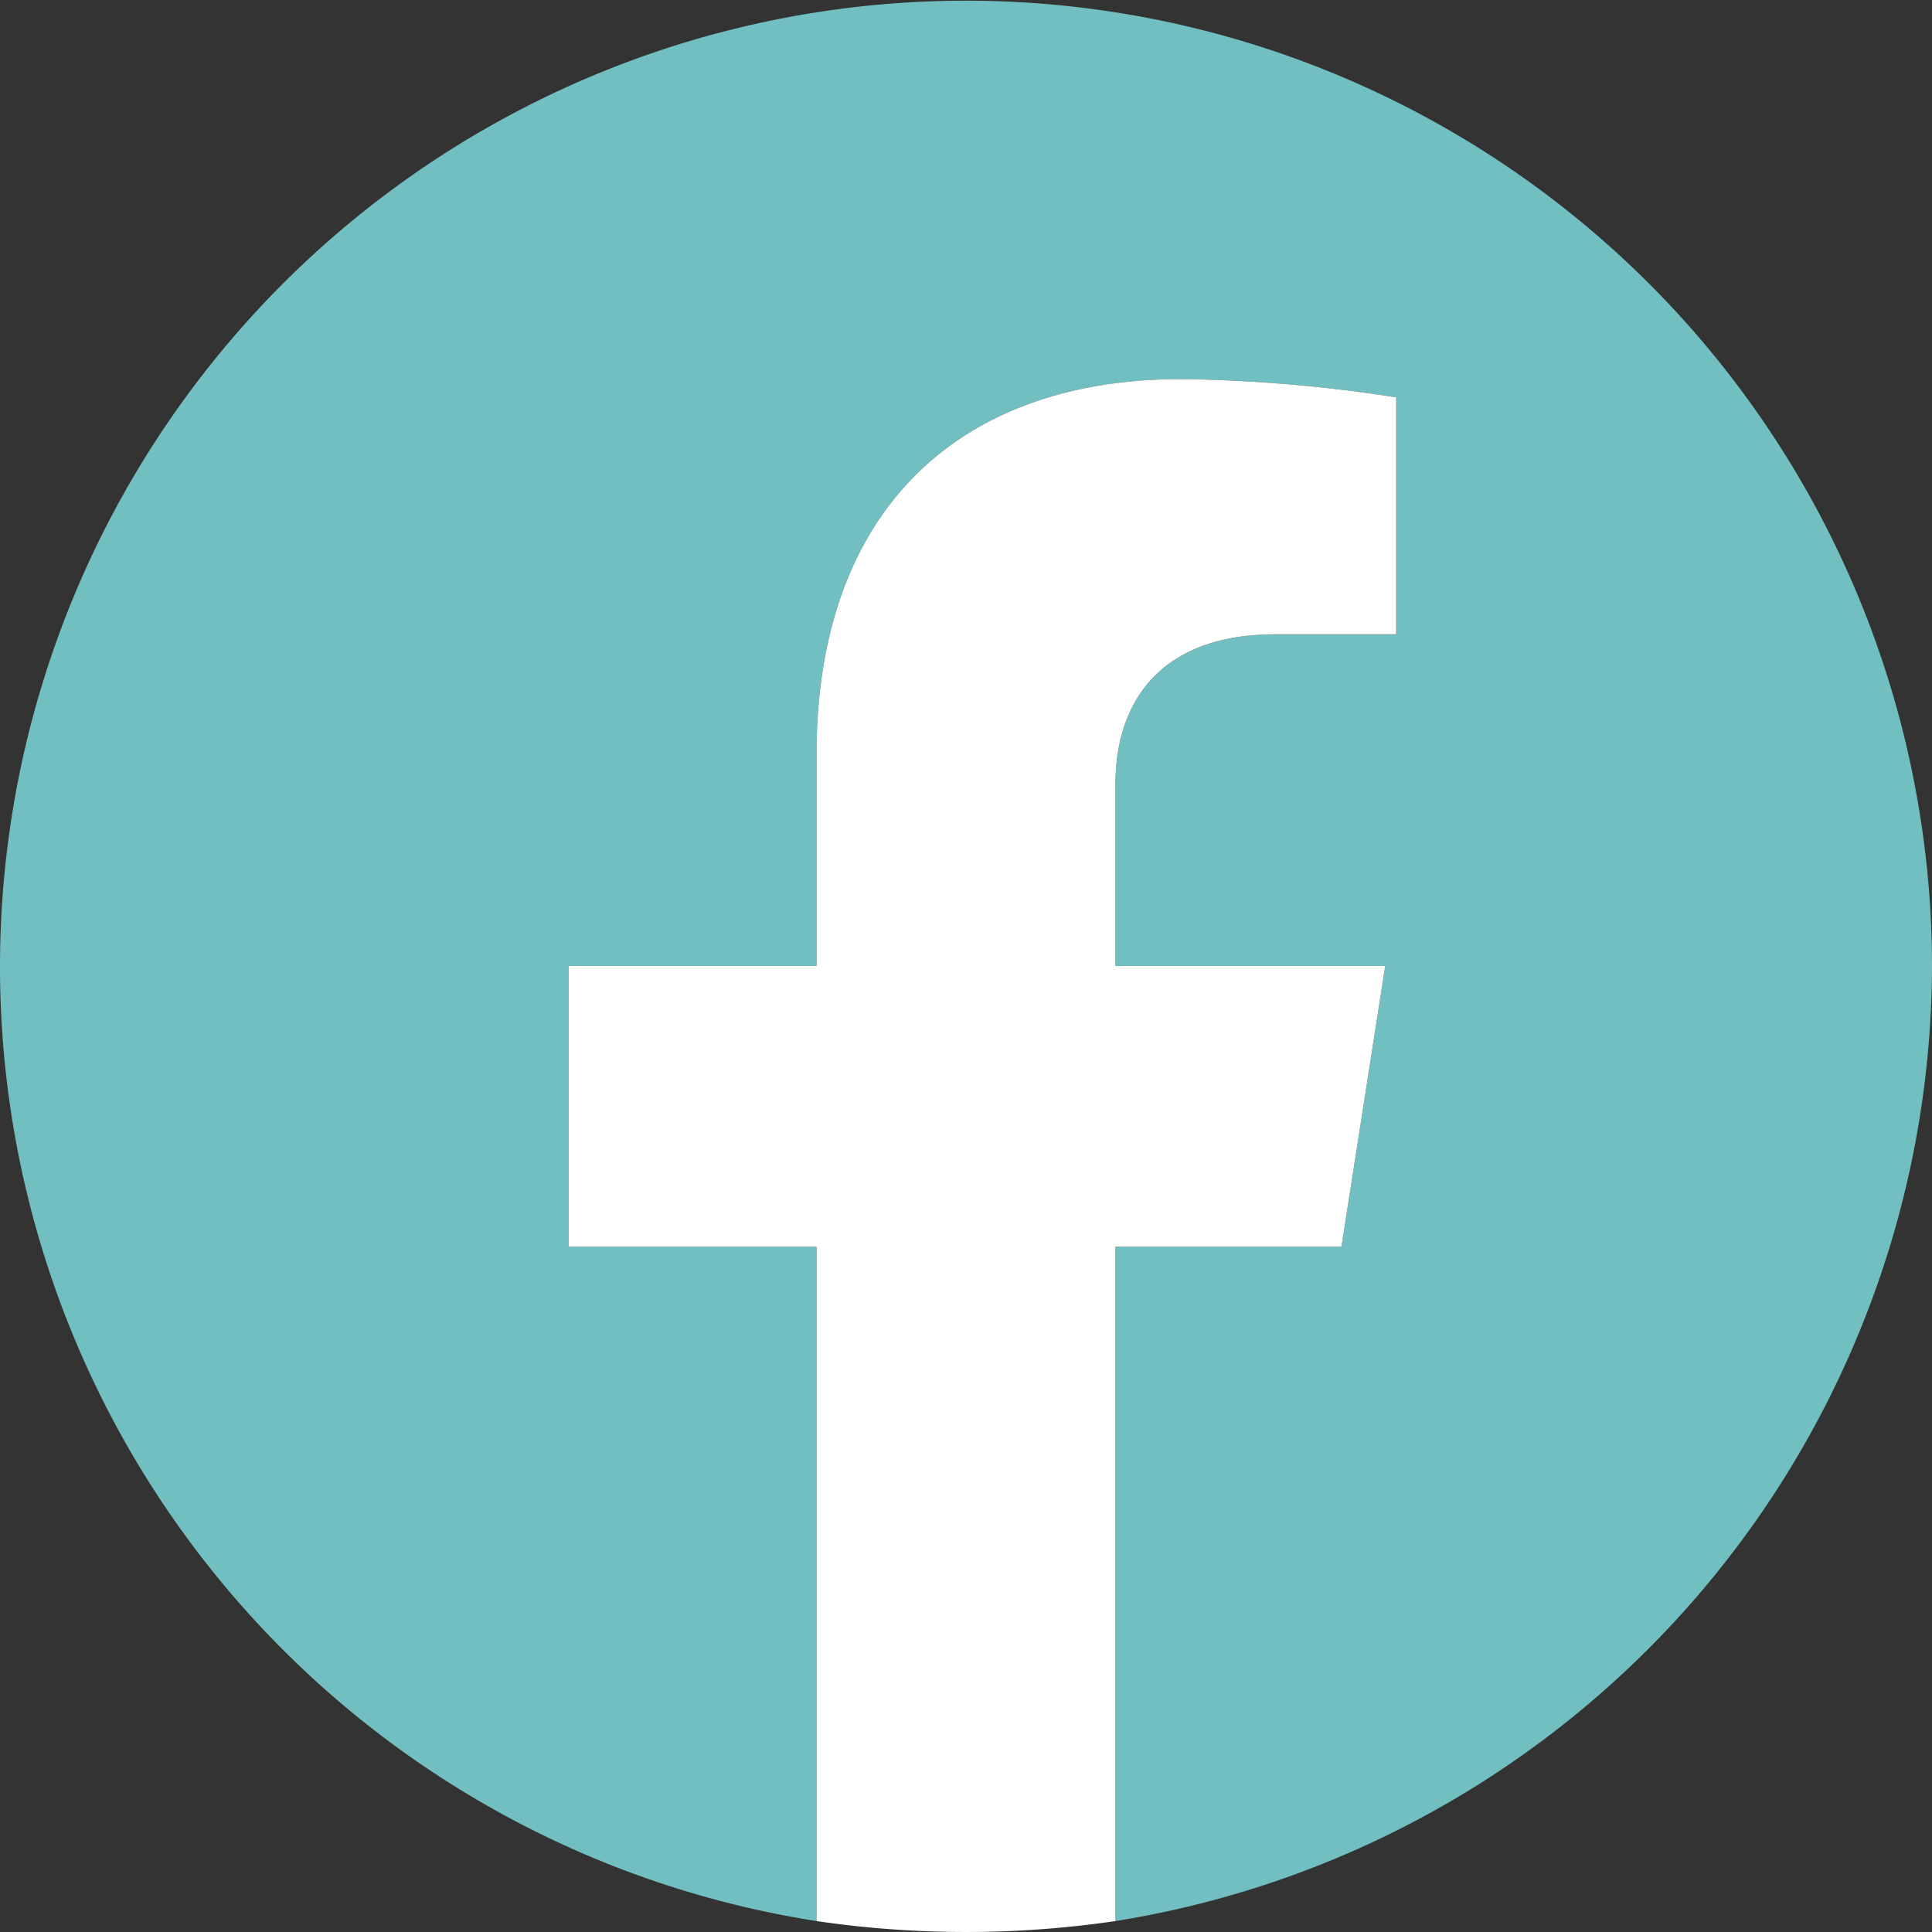 <svg xmlns="http://www.w3.org/2000/svg" width="53" height="53" viewBox="0 0 53 53"><rect x="0" y="0" width="53" height="53" fill="#333333" stroke="none"/><path d="M53,26.5A26.5,26.5,0,1,0,22.4,52.7V34.2H15.6V26.5h6.8V20.7c0-6.7,3.9-10.3,10-10.3a41.4,41.4,0,0,1,5.9.5v6.5H35c-3.3,0-4.4,2-4.4,4.1v5H38l-1.2,7.7H30.6V52.7A26.6,26.6,0,0,0,53,26.5Z" fill="#72bfc1"/><path d="M36.8,34.2,38,26.5H30.6v-5c0-2.1,1.1-4.1,4.4-4.1h3.3V10.9a41.4,41.4,0,0,0-5.9-.5c-6.1,0-10,3.6-10,10.3v5.8H15.6v7.7h6.8V52.7a28.2,28.2,0,0,0,8.2,0V34.2Z" fill="#fff"/></svg>
